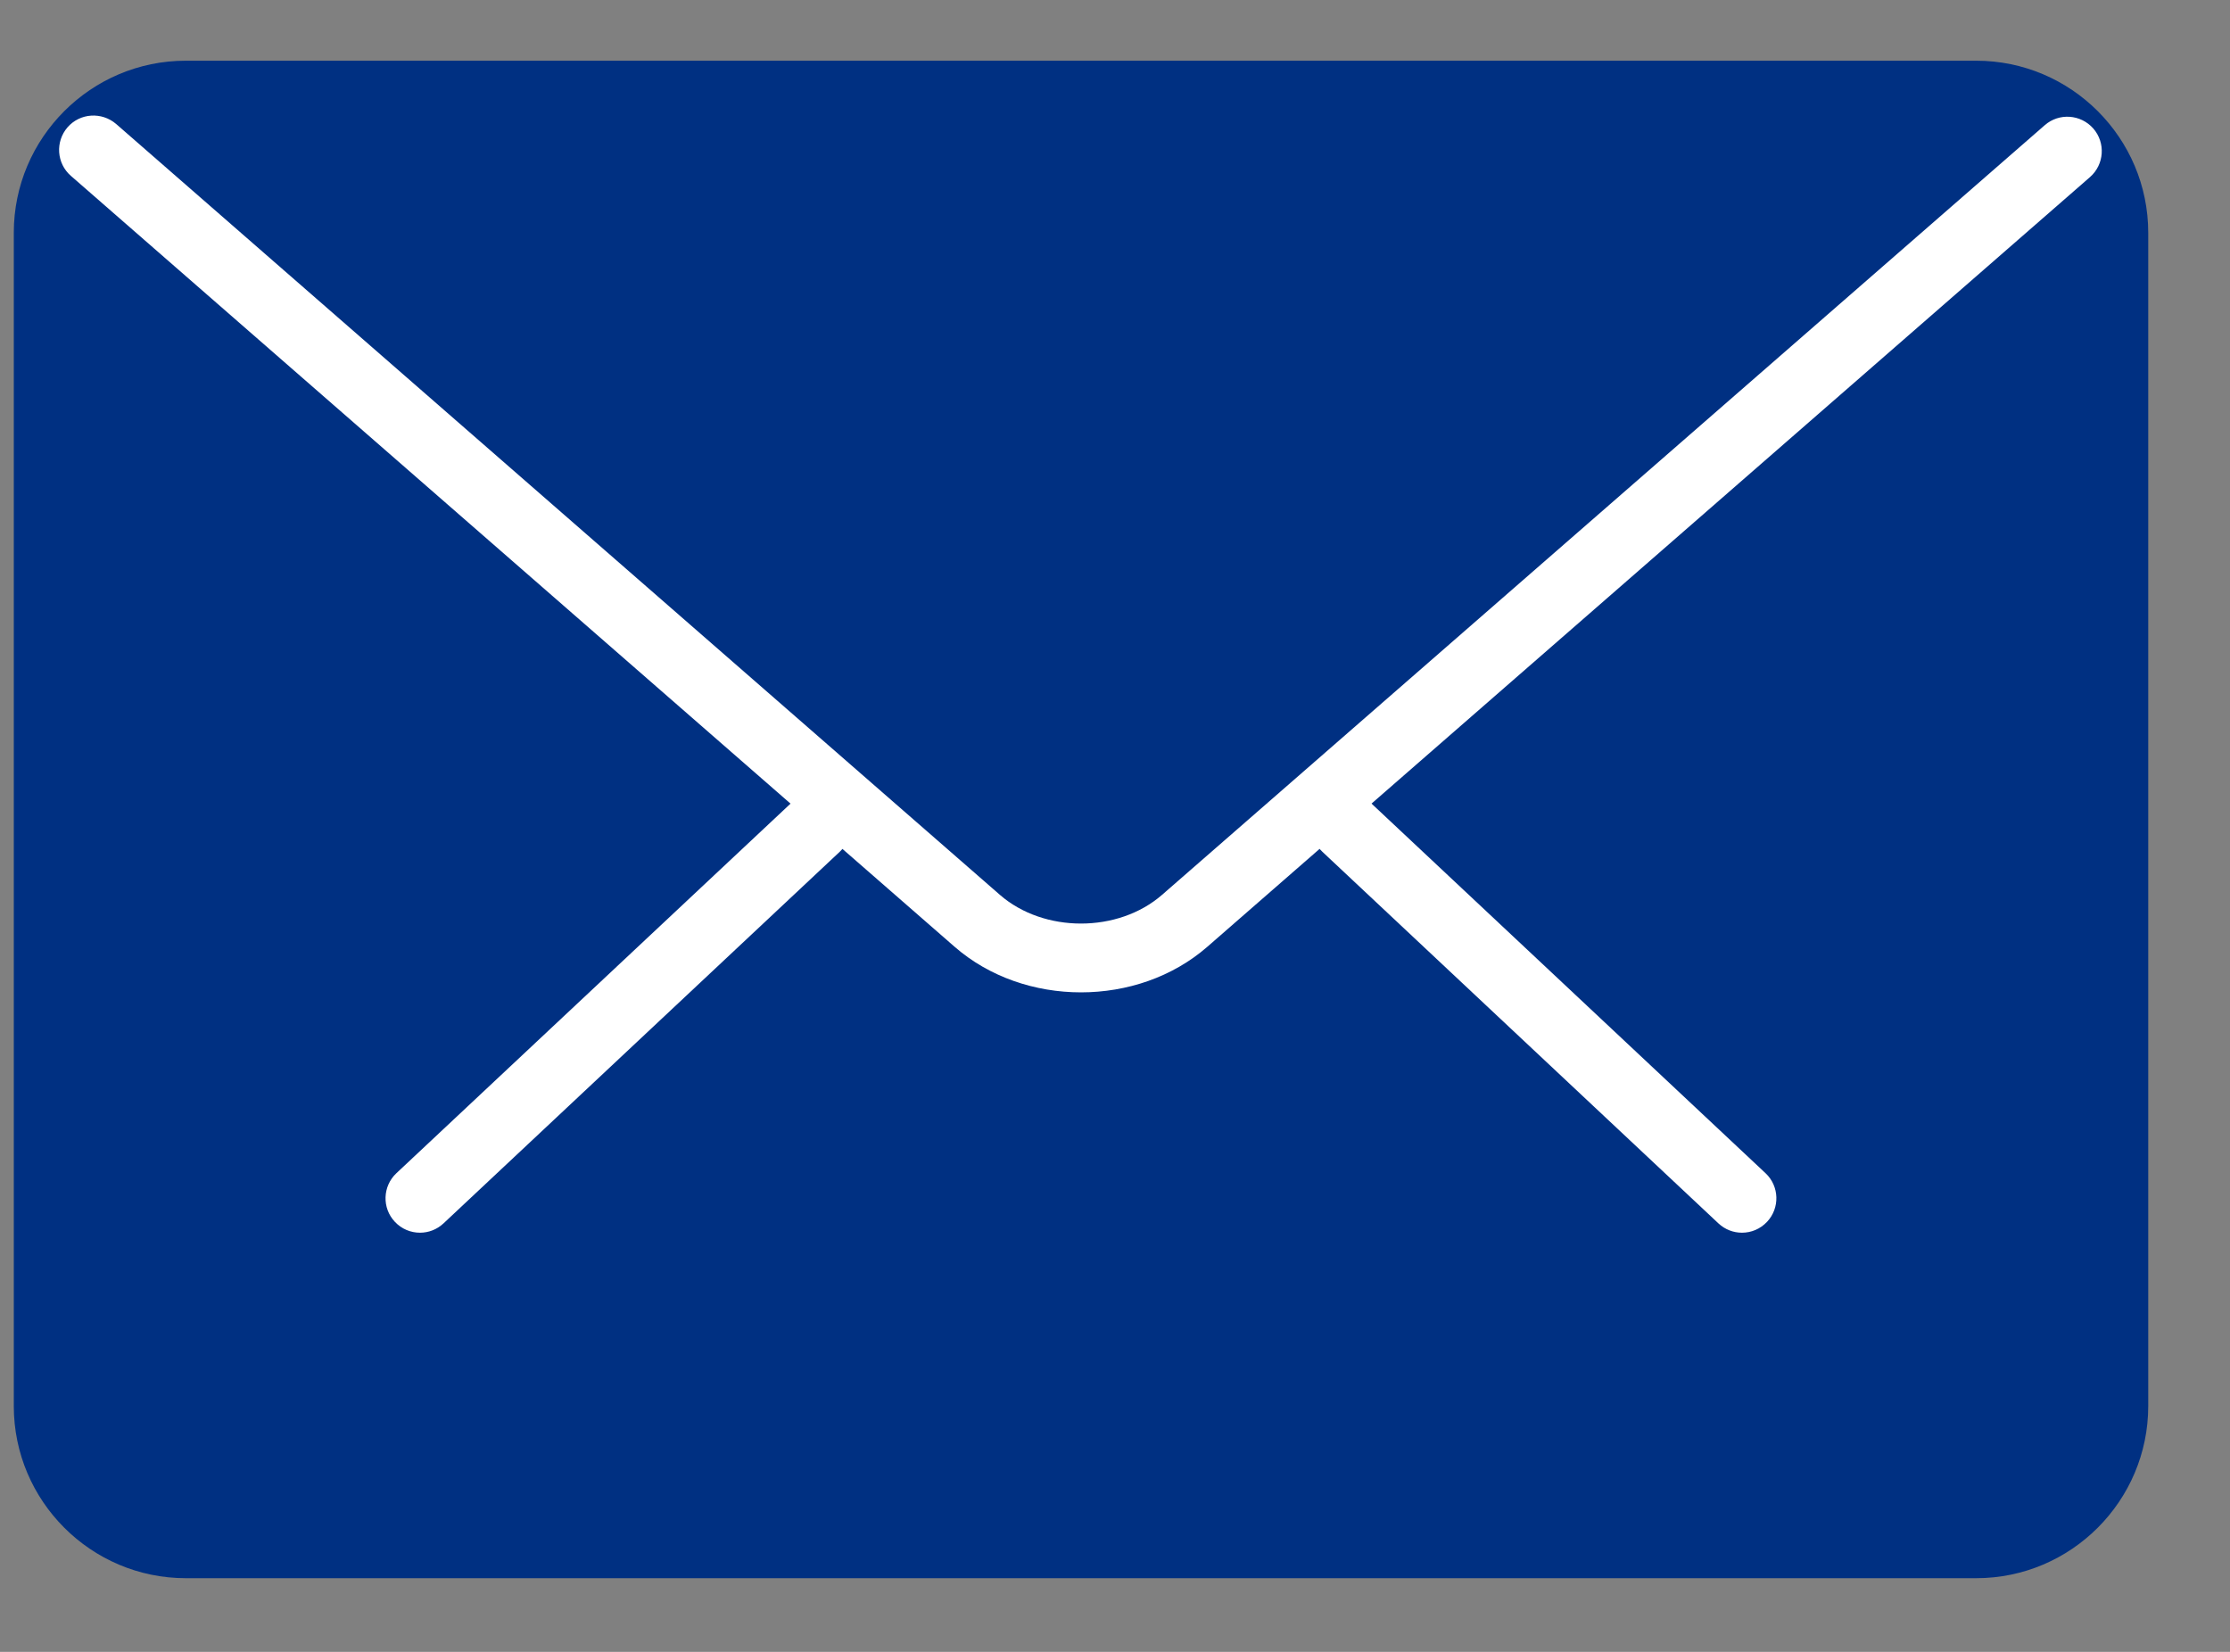 <?xml version="1.0" encoding="UTF-8"?>
<svg width="27px" height="20px" viewBox="0 0 27 20" version="1.1" xmlns="http://www.w3.org/2000/svg" xmlns:xlink="http://www.w3.org/1999/xlink">
    <rect x="0" y="0" width="27" height="20" fill="#808080" stroke="none"/>
    <!-- Generator: Sketch 47.1 (45422) - http://www.bohemiancoding.com/sketch -->
    <title>Group 16</title>
    <desc>Created with Sketch.</desc>
    <defs></defs>
    <g id="Page-1" stroke="none" stroke-width="1" fill="none" fill-rule="evenodd">
        <g id="JobUitwerken" transform="translate(-1307, -178)">
            <g id="Page-1-Copy" transform="translate(1076, 163)">
                <g id="Group-16" transform="translate(231, 15)">
                    <path d="M23.927,19.108 L2.25,19.108 C1.102,19.108 0.167,18.173 0.167,17.024 L0.167,2.818 C0.167,1.669 1.102,0.735 2.25,0.735 L23.927,0.735 C25.075,0.735 26.01,1.669 26.01,2.818 L26.01,17.024 C26.01,18.173 25.075,19.108 23.927,19.108 Z" id="Fill-14" fill="#003082"></path>
                    <path d="M21.091,14.925 C20.988,14.925 20.886,14.887 20.806,14.812 L16.011,10.313 C15.843,10.157 15.835,9.893 15.992,9.725 C16.15,9.556 16.413,9.548 16.582,9.707 L21.377,14.205 C21.544,14.362 21.552,14.626 21.395,14.793 C21.312,14.881 21.203,14.925 21.091,14.925 Z" id="Fill-11" fill="#FFFFFF"></path>
                    <path d="M5.085,14.925 C4.974,14.925 4.863,14.881 4.781,14.793 C4.623,14.626 4.632,14.362 4.799,14.205 L9.596,9.707 C9.764,9.55 10.028,9.557 10.185,9.725 C10.342,9.893 10.334,10.157 10.167,10.313 L5.37,14.812 C5.29,14.887 5.188,14.925 5.085,14.925 Z" id="Fill-13" fill="#FFFFFF"></path>
                    <path d="M13.088,12.015 C12.534,12.015 11.98,11.831 11.558,11.463 L0.858,2.129 C0.685,1.978 0.667,1.715 0.818,1.541 C0.97,1.367 1.232,1.352 1.406,1.501 L12.106,10.834 C12.638,11.298 13.538,11.298 14.07,10.834 L24.757,1.516 C24.929,1.365 25.192,1.382 25.345,1.556 C25.496,1.73 25.478,1.992 25.305,2.144 L14.618,11.463 C14.196,11.831 13.643,12.015 13.088,12.015 Z" id="Fill-15" fill="#FFFFFF"></path>
                </g>
            </g>
        </g>
    </g>
</svg>